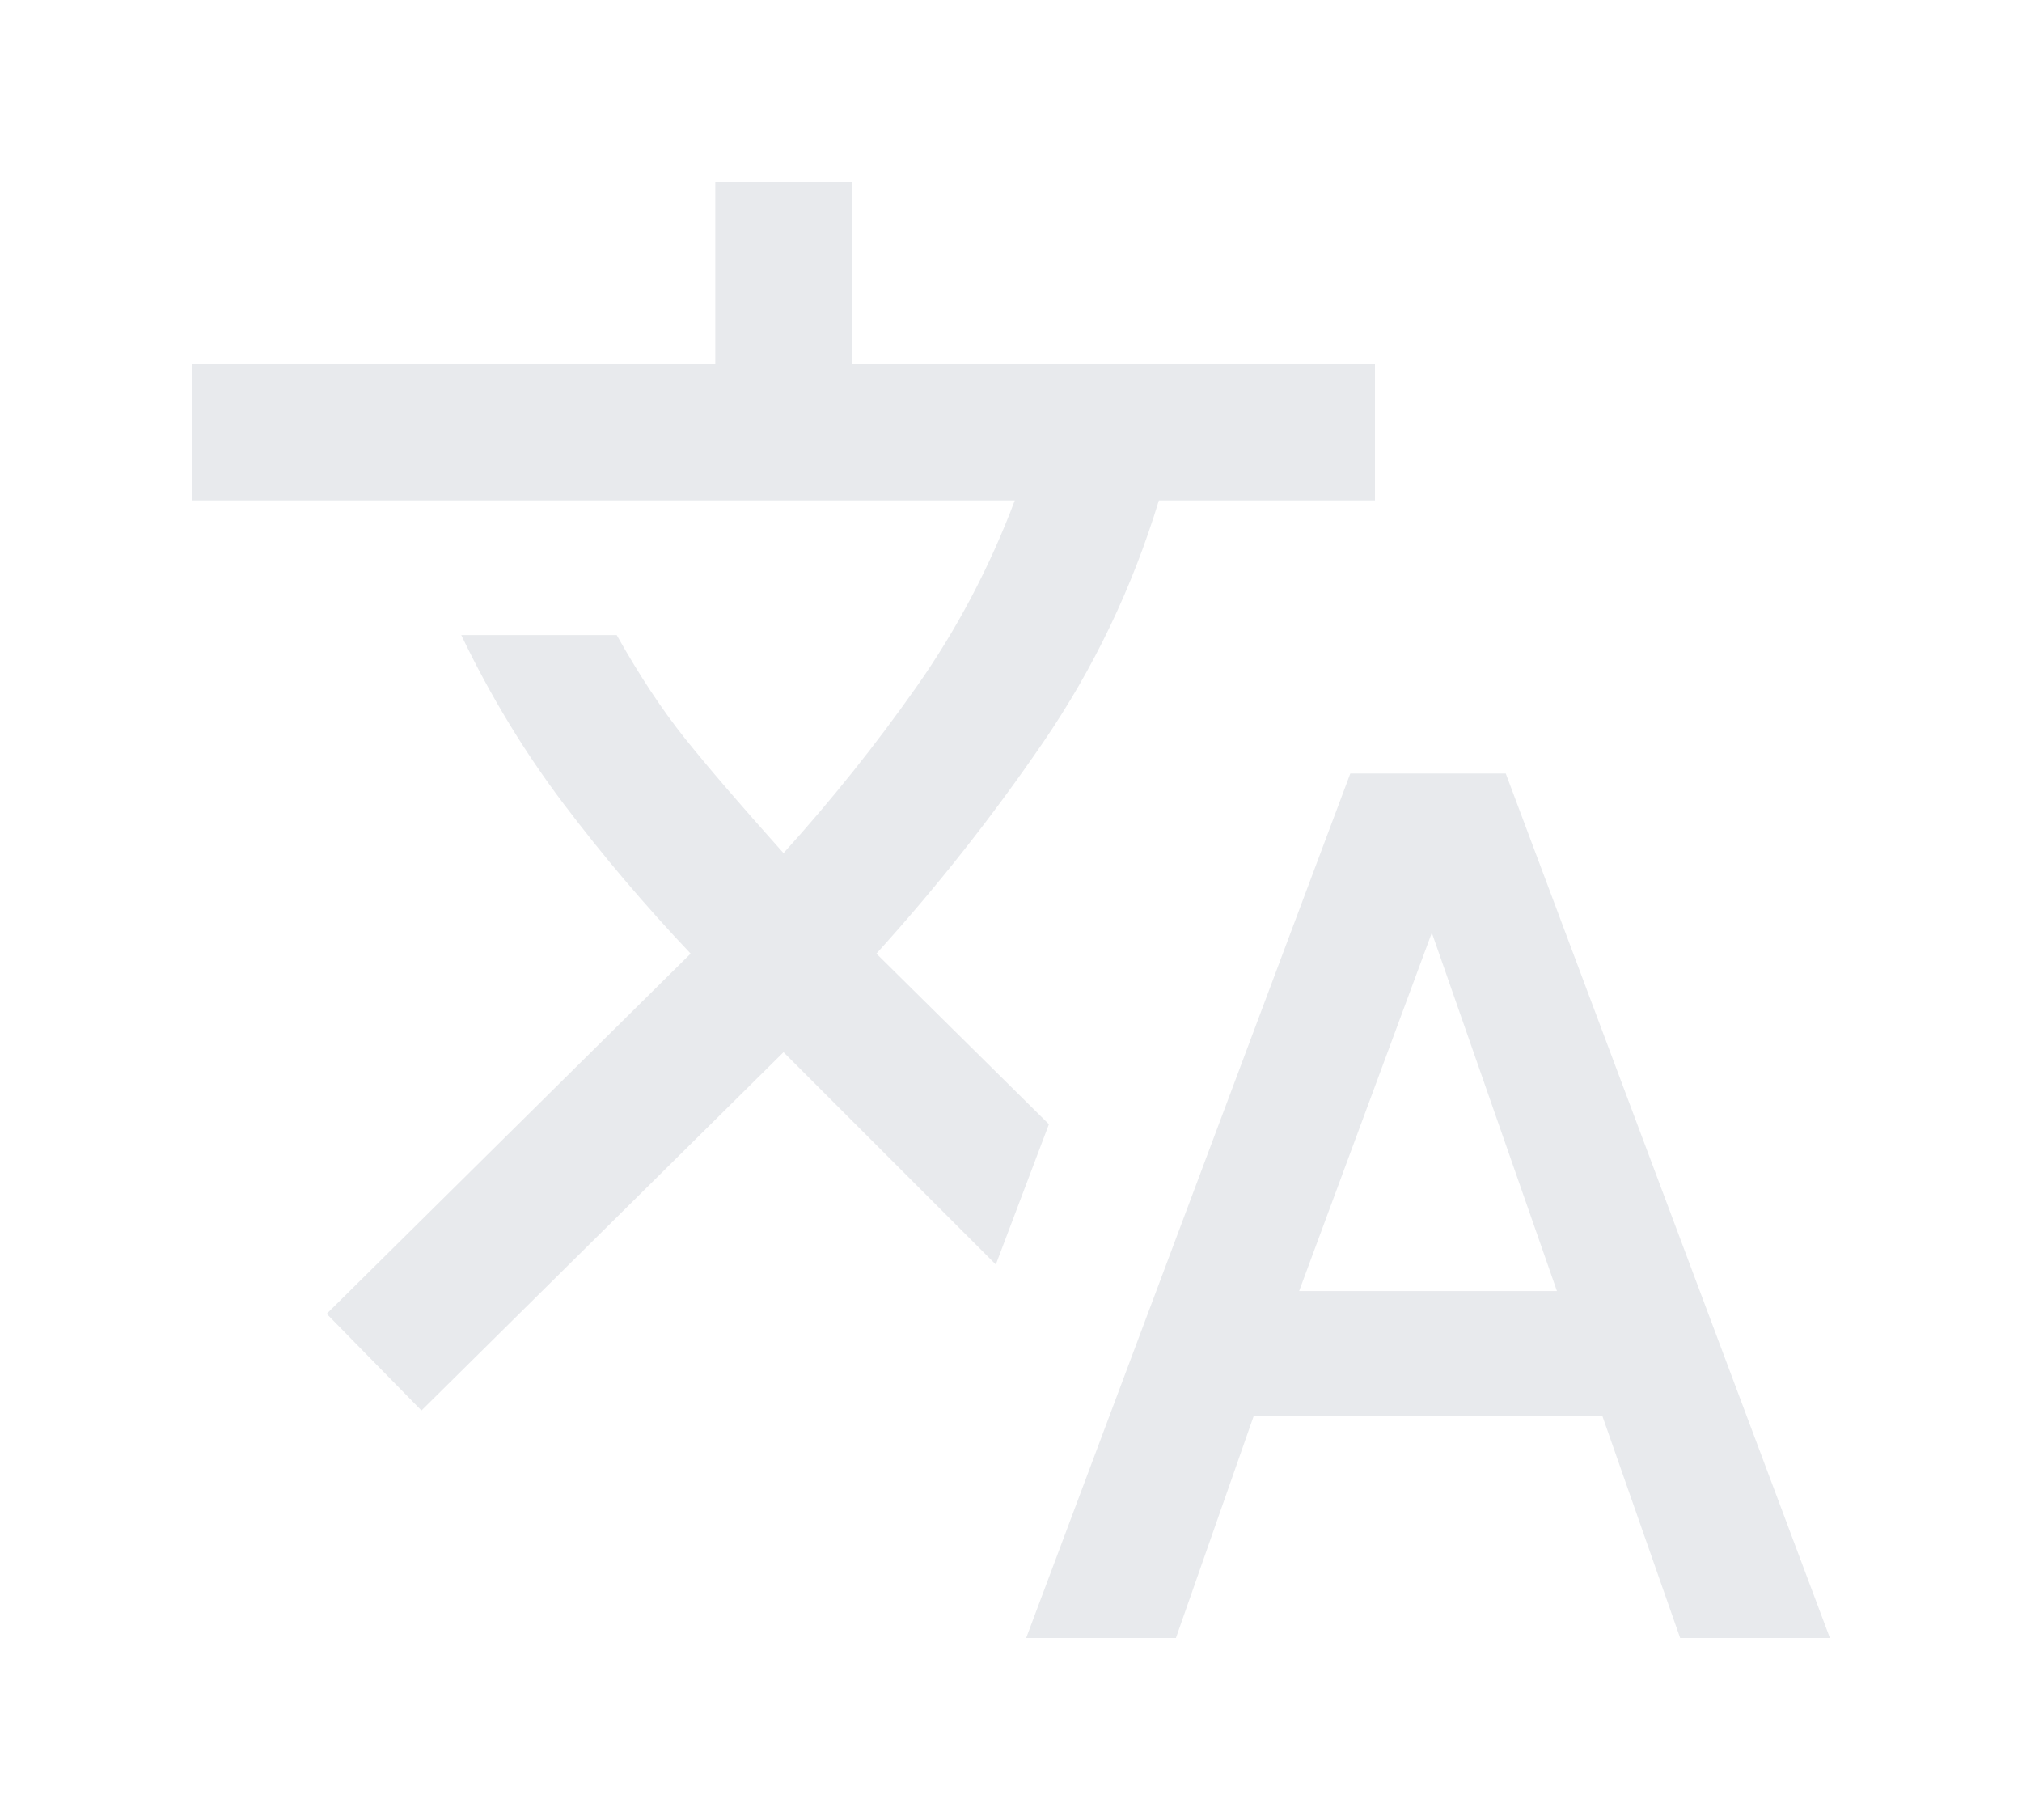 <svg xmlns="http://www.w3.org/2000/svg" height="18px" viewBox="0 -960 960 960" width="20px" fill="#e8eaed"><path d="m488-96 171-456h82L912-96h-79l-41-117H608L567-96h-79ZM169-216l-50-51 192-190q-36-38-67-79t-54-89h82q18 32 36 54.5t52 60.5q38-42 70-87.5t52-98.5H48v-72h276v-96h72v96h276v72H558q-21 69-61 127.5T409-457l91 90-28 74-112-112-191 189Zm463-63h136l-66-189-70 189Z"/></svg>